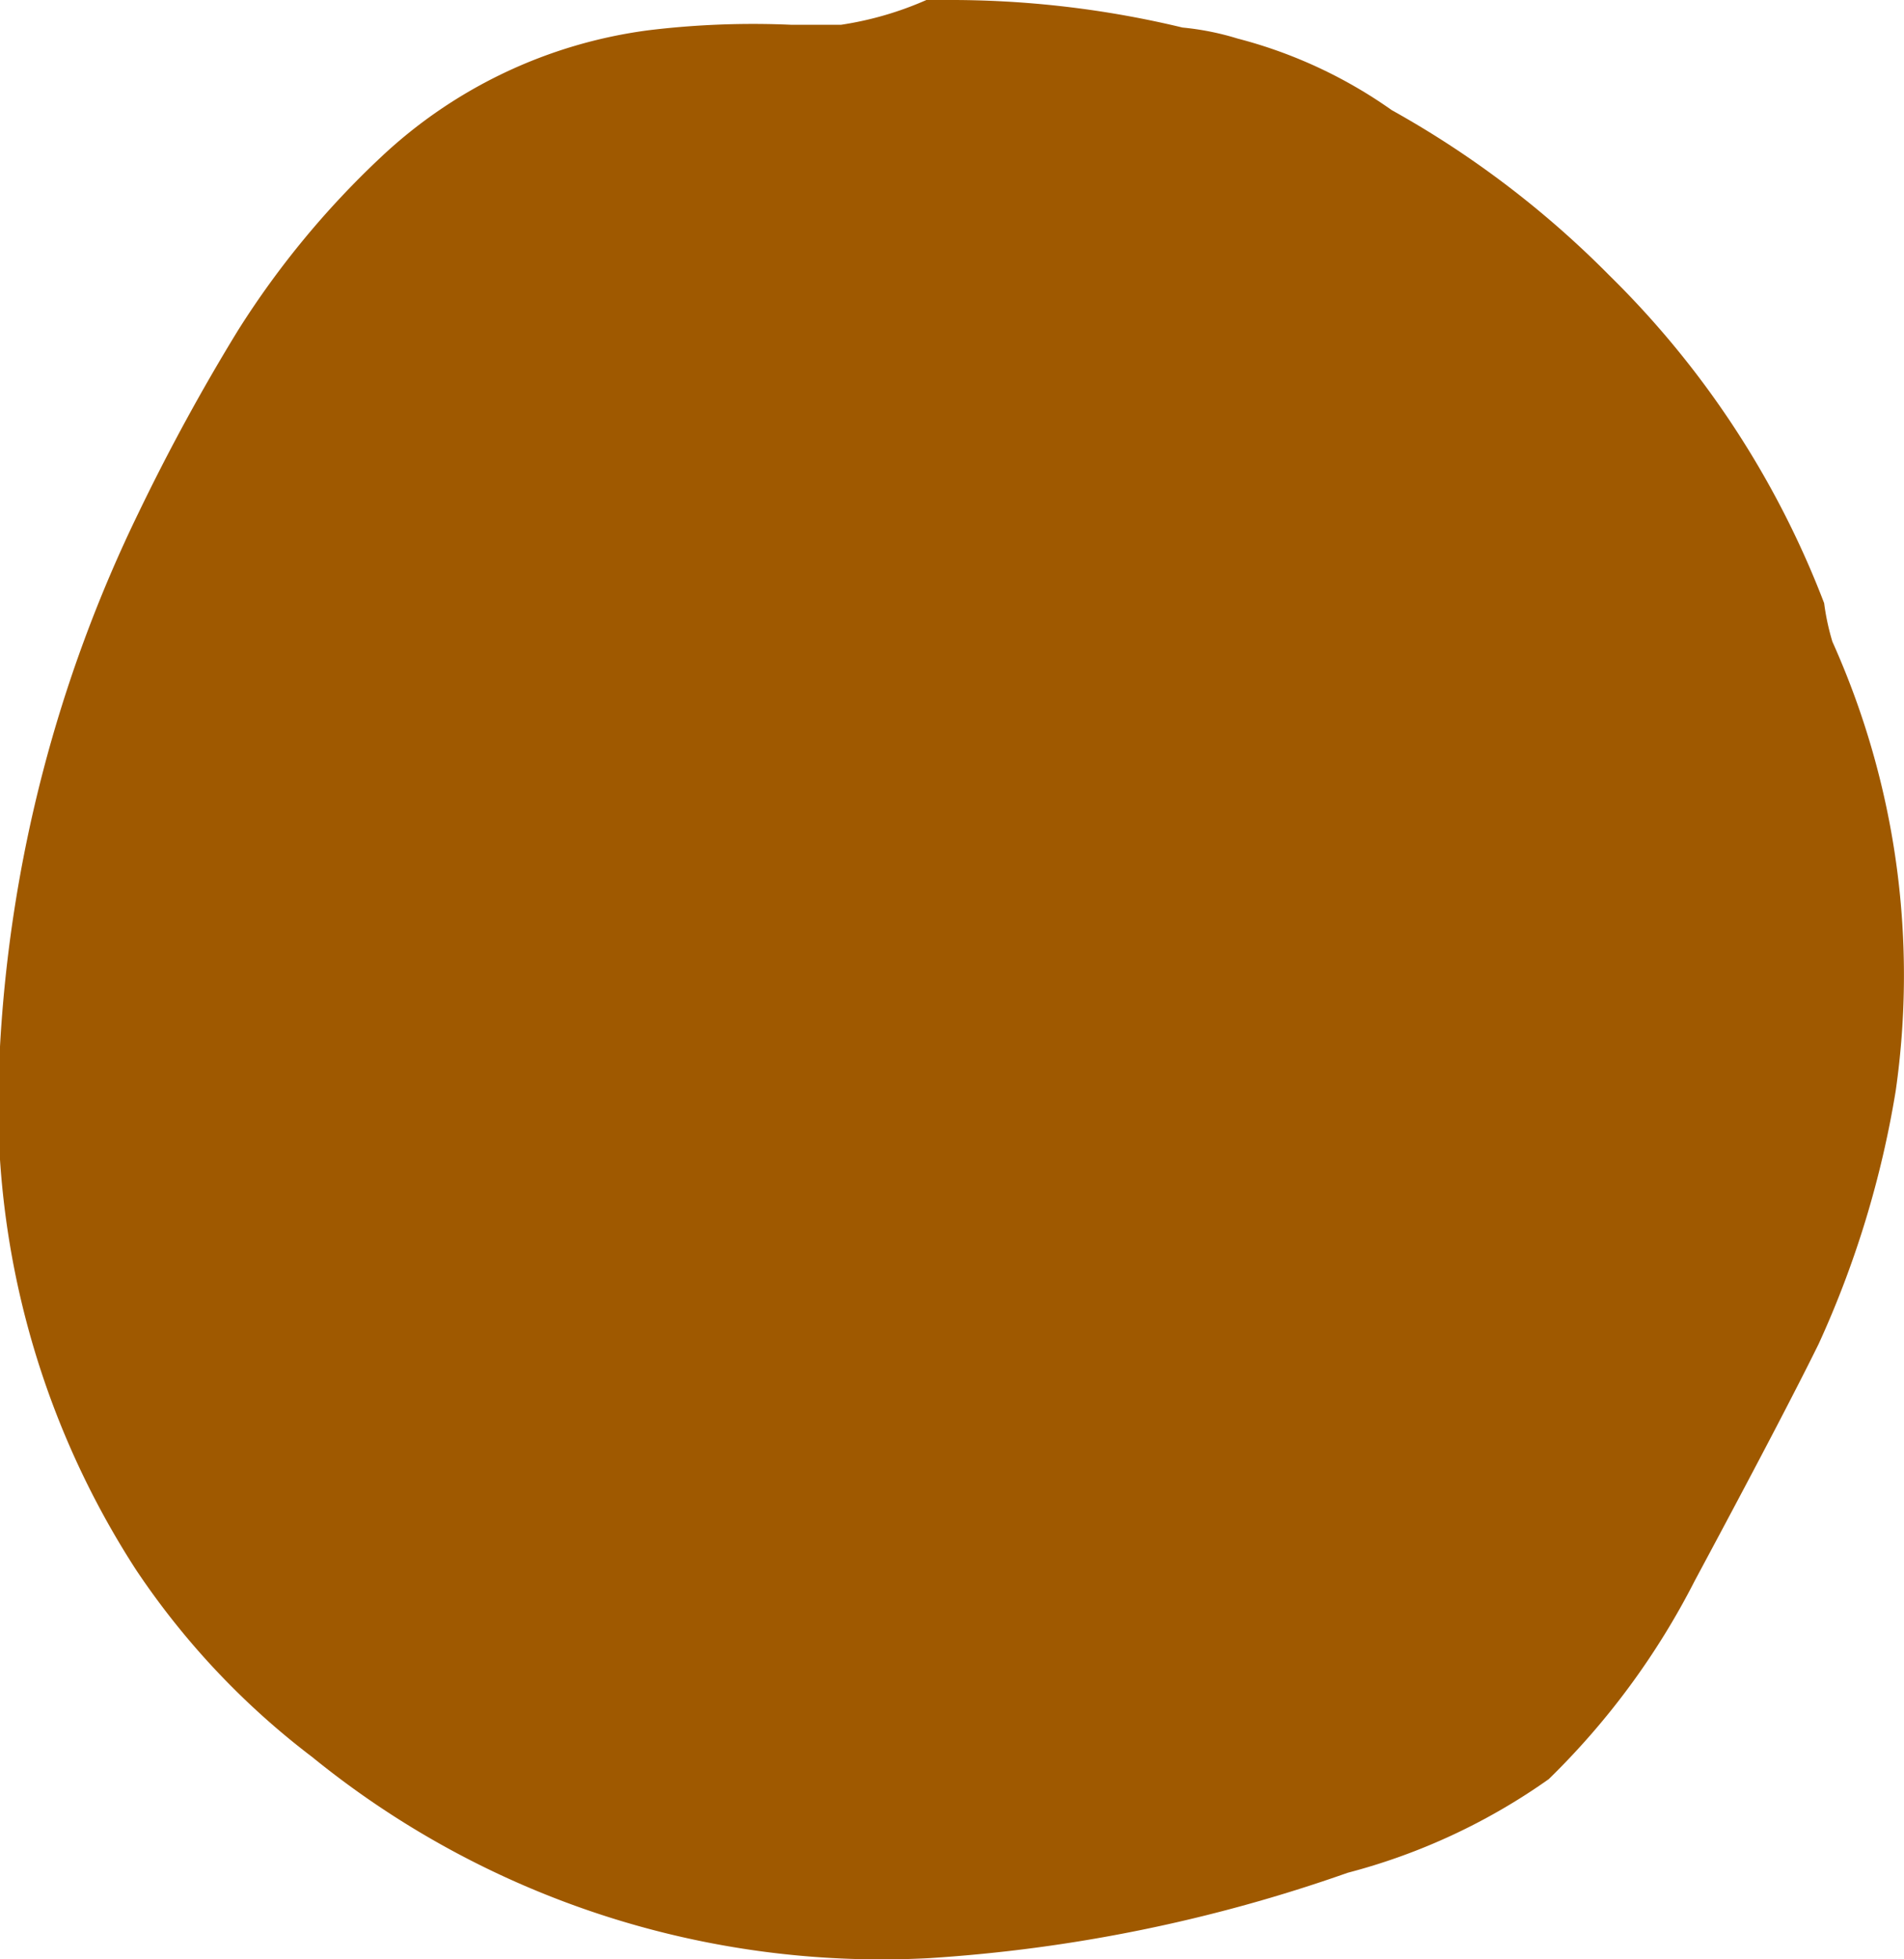 <svg xmlns="http://www.w3.org/2000/svg" viewBox="0 0 34.57 35.57"><defs><style>.cls-1{fill:#9f5900;}</style></defs><title>Asset 11</title><g id="Layer_2" data-name="Layer 2"><g id="Layer_1-2" data-name="Layer 1"><g id="Layer0_3_FILL" data-name="Layer0 3 FILL"><path class="cls-1" d="M17.17,0h-.35a6.06,6.06,0,0,1-1.55.45h-.9a15.72,15.72,0,0,0-2.6.1,8.74,8.74,0,0,0-4.85,2.3A16,16,0,0,0,4.32,6,37.39,37.39,0,0,0,2.52,9.3,25.35,25.35,0,0,0,0,19,15.59,15.59,0,0,0,2.47,28.5a14.1,14.1,0,0,0,3.2,3.4,16.38,16.38,0,0,0,11.2,3.65A28.18,28.18,0,0,0,24.47,34a11.23,11.23,0,0,0,3.65-1.7,13.75,13.75,0,0,0,2.65-3.6q1.61-3,2.25-4.3a18,18,0,0,0,1.4-4.6,14.77,14.77,0,0,0-1.15-8.15,4.37,4.37,0,0,1-.15-.7A16.7,16.7,0,0,0,29.22,5a17.56,17.56,0,0,0-3.95-3A8.57,8.57,0,0,0,22.47.7a5,5,0,0,0-1-.2A18,18,0,0,0,17.17,0Z"/></g></g></g></svg>